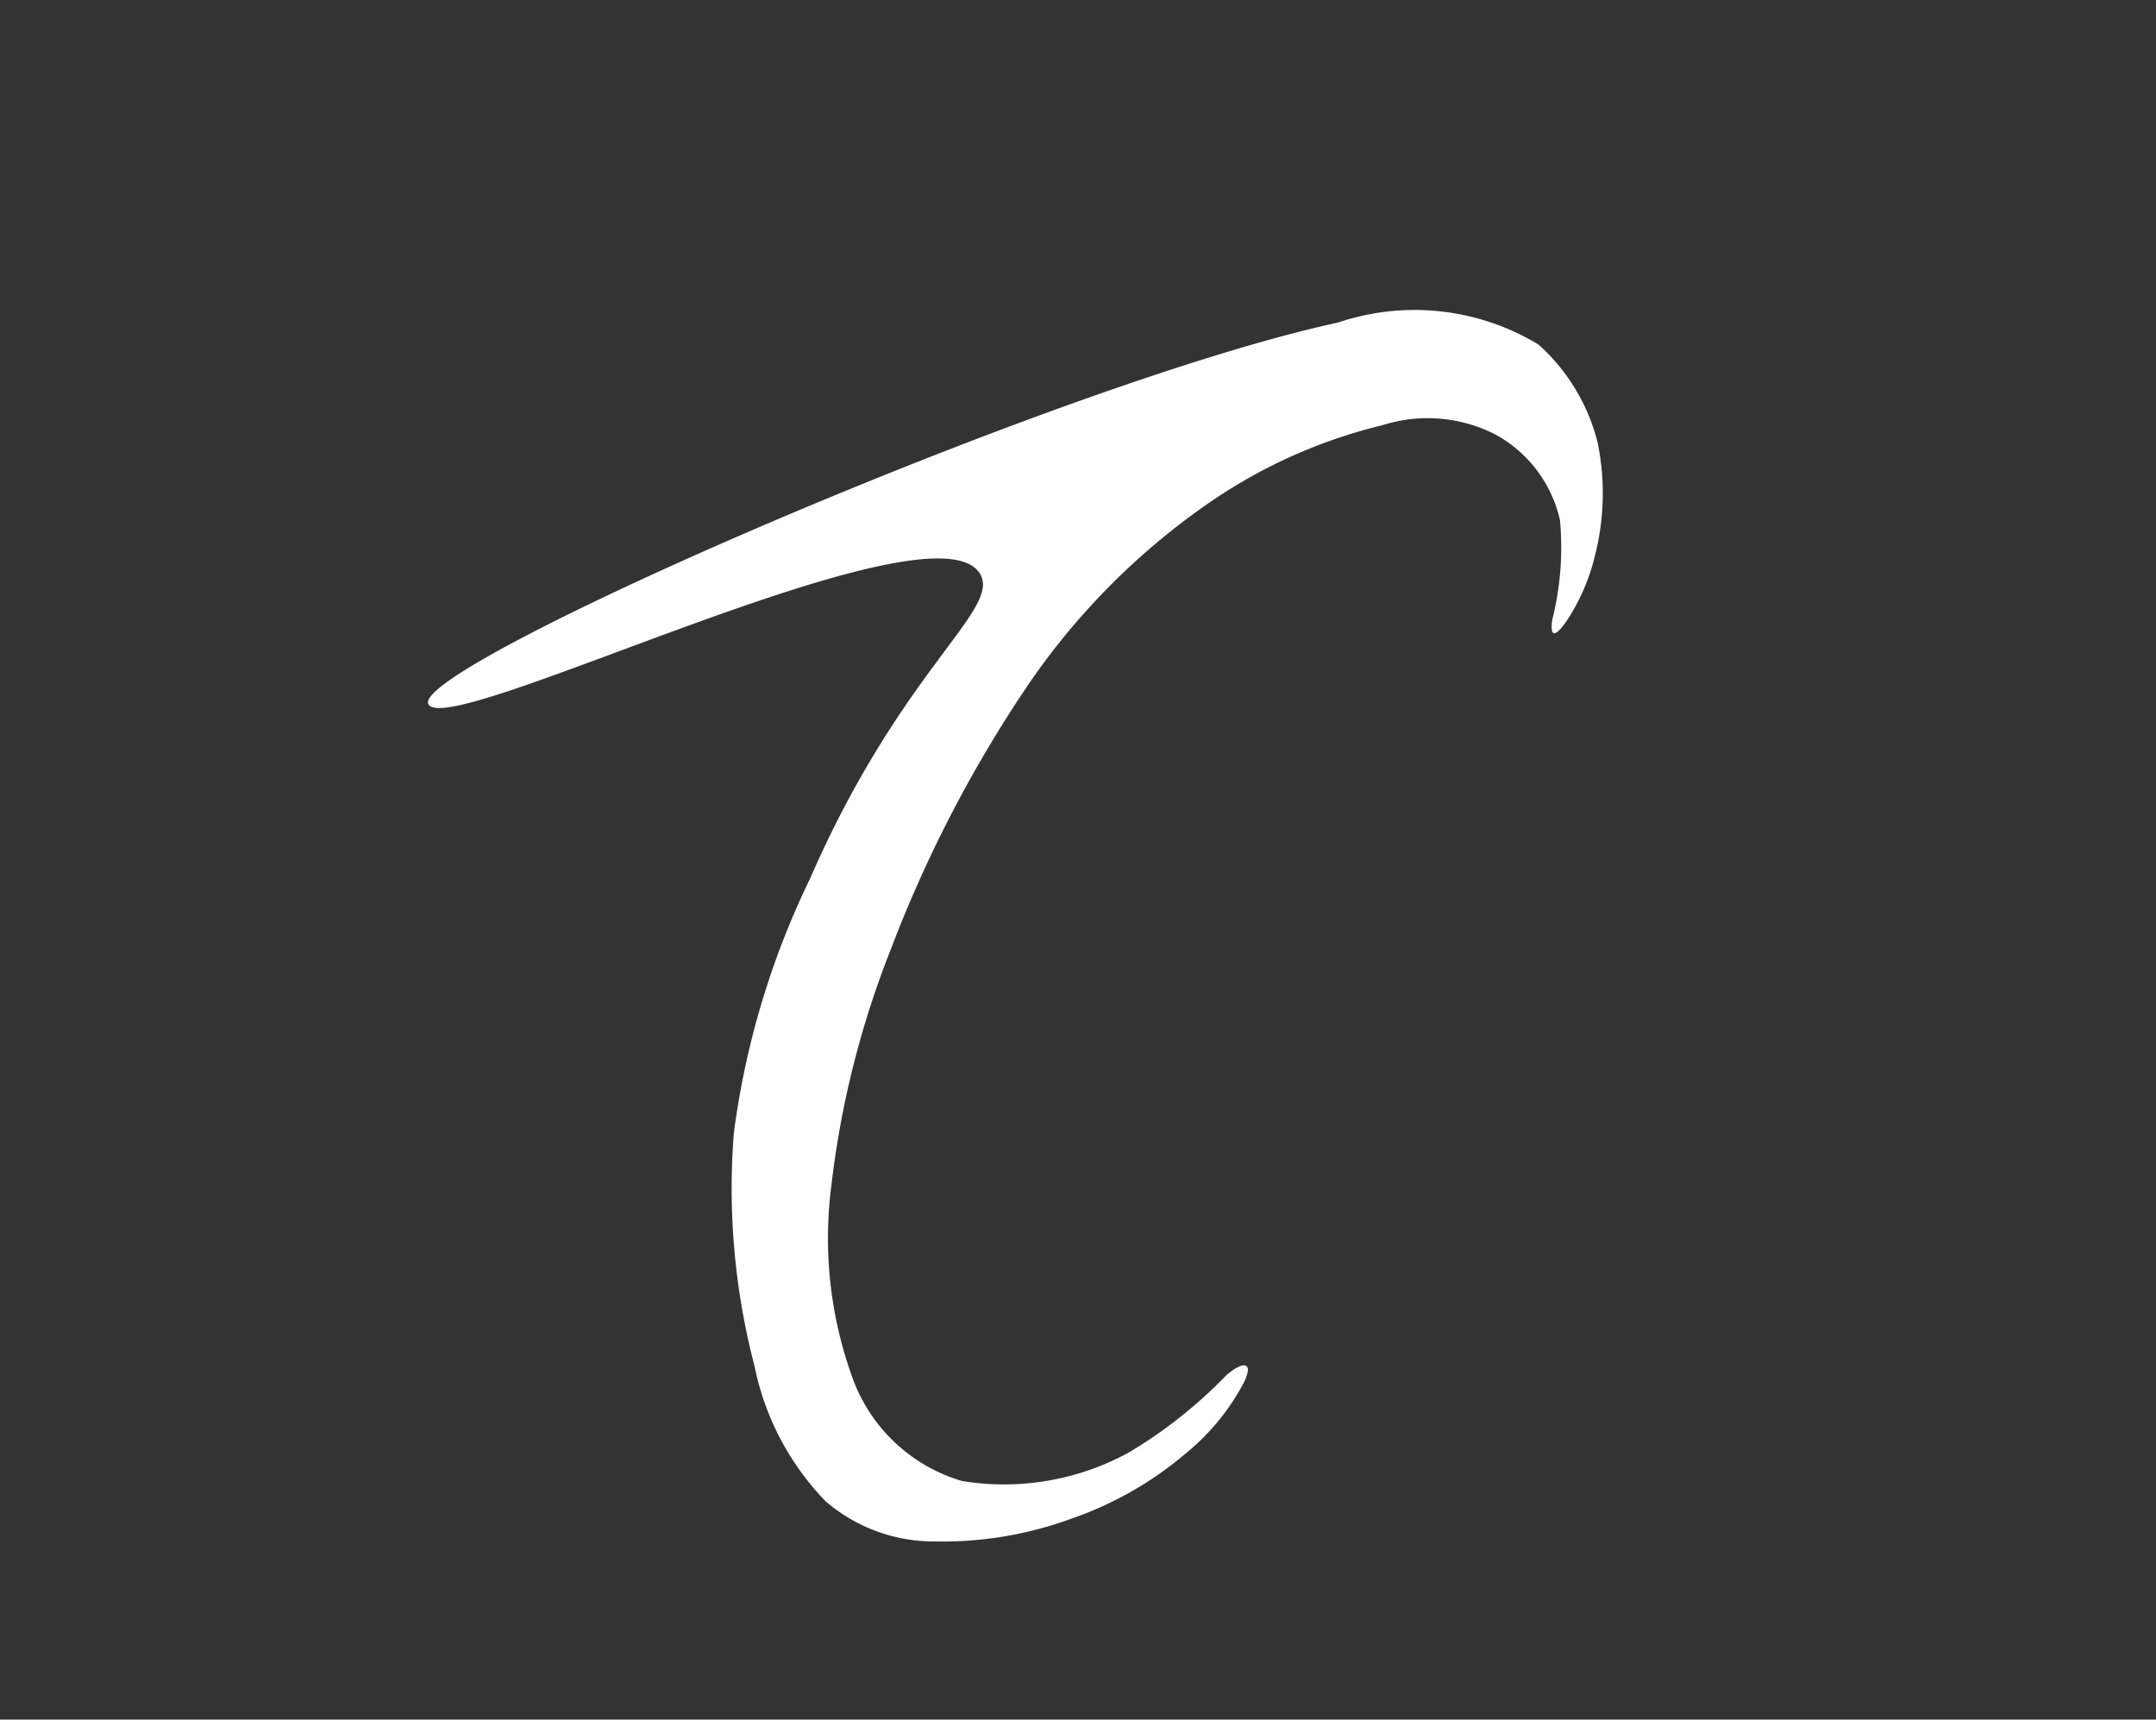 <svg id="Calque_1" data-name="Calque 1" xmlns="http://www.w3.org/2000/svg" viewBox="0 0 33.17 26.45"><rect x="0" y="0" width="33.17" height="26.45" fill="#333333" stroke="none"/><defs><style>.cls-1{fill:#fff;}</style></defs><path class="cls-1" d="M24.54,8.54a3.15,3.15,0,0,1-.43,1c-.15.22-.27.31-.23,0A4.57,4.57,0,0,0,24,8a2,2,0,0,0-1-1.32,2.29,2.29,0,0,0-1.73-.14,8,8,0,0,0-2.72,1.23,10.79,10.79,0,0,0-2.77,2.82,19.84,19.84,0,0,0-2.07,4,14.35,14.35,0,0,0-.92,3.65,6.29,6.29,0,0,0,.31,2.91,2.56,2.56,0,0,0,1.7,1.63,4,4,0,0,0,2.57-.44,7.21,7.21,0,0,0,1.51-1.2l.08-.06c.16-.11.24-.1.24,0a.71.71,0,0,1-.05.16,3.52,3.52,0,0,1-.9,1.11,5.46,5.46,0,0,1-1.74,1,5.78,5.78,0,0,1-2.13.36,2.55,2.55,0,0,1-1.68-.62,4.17,4.17,0,0,1-1.09-2.07,10.81,10.81,0,0,1-.32-3.59,12.71,12.71,0,0,1,1.17-3.91c1.41-3.23,2.94-4.14,2.62-4.69-.71-1.21-8.21,2.58-8.49,2s9.7-4.94,14-5.87a3.68,3.68,0,0,1,3.08.34,3,3,0,0,1,.91,1.51A3.88,3.88,0,0,1,24.54,8.54Z"/></svg>